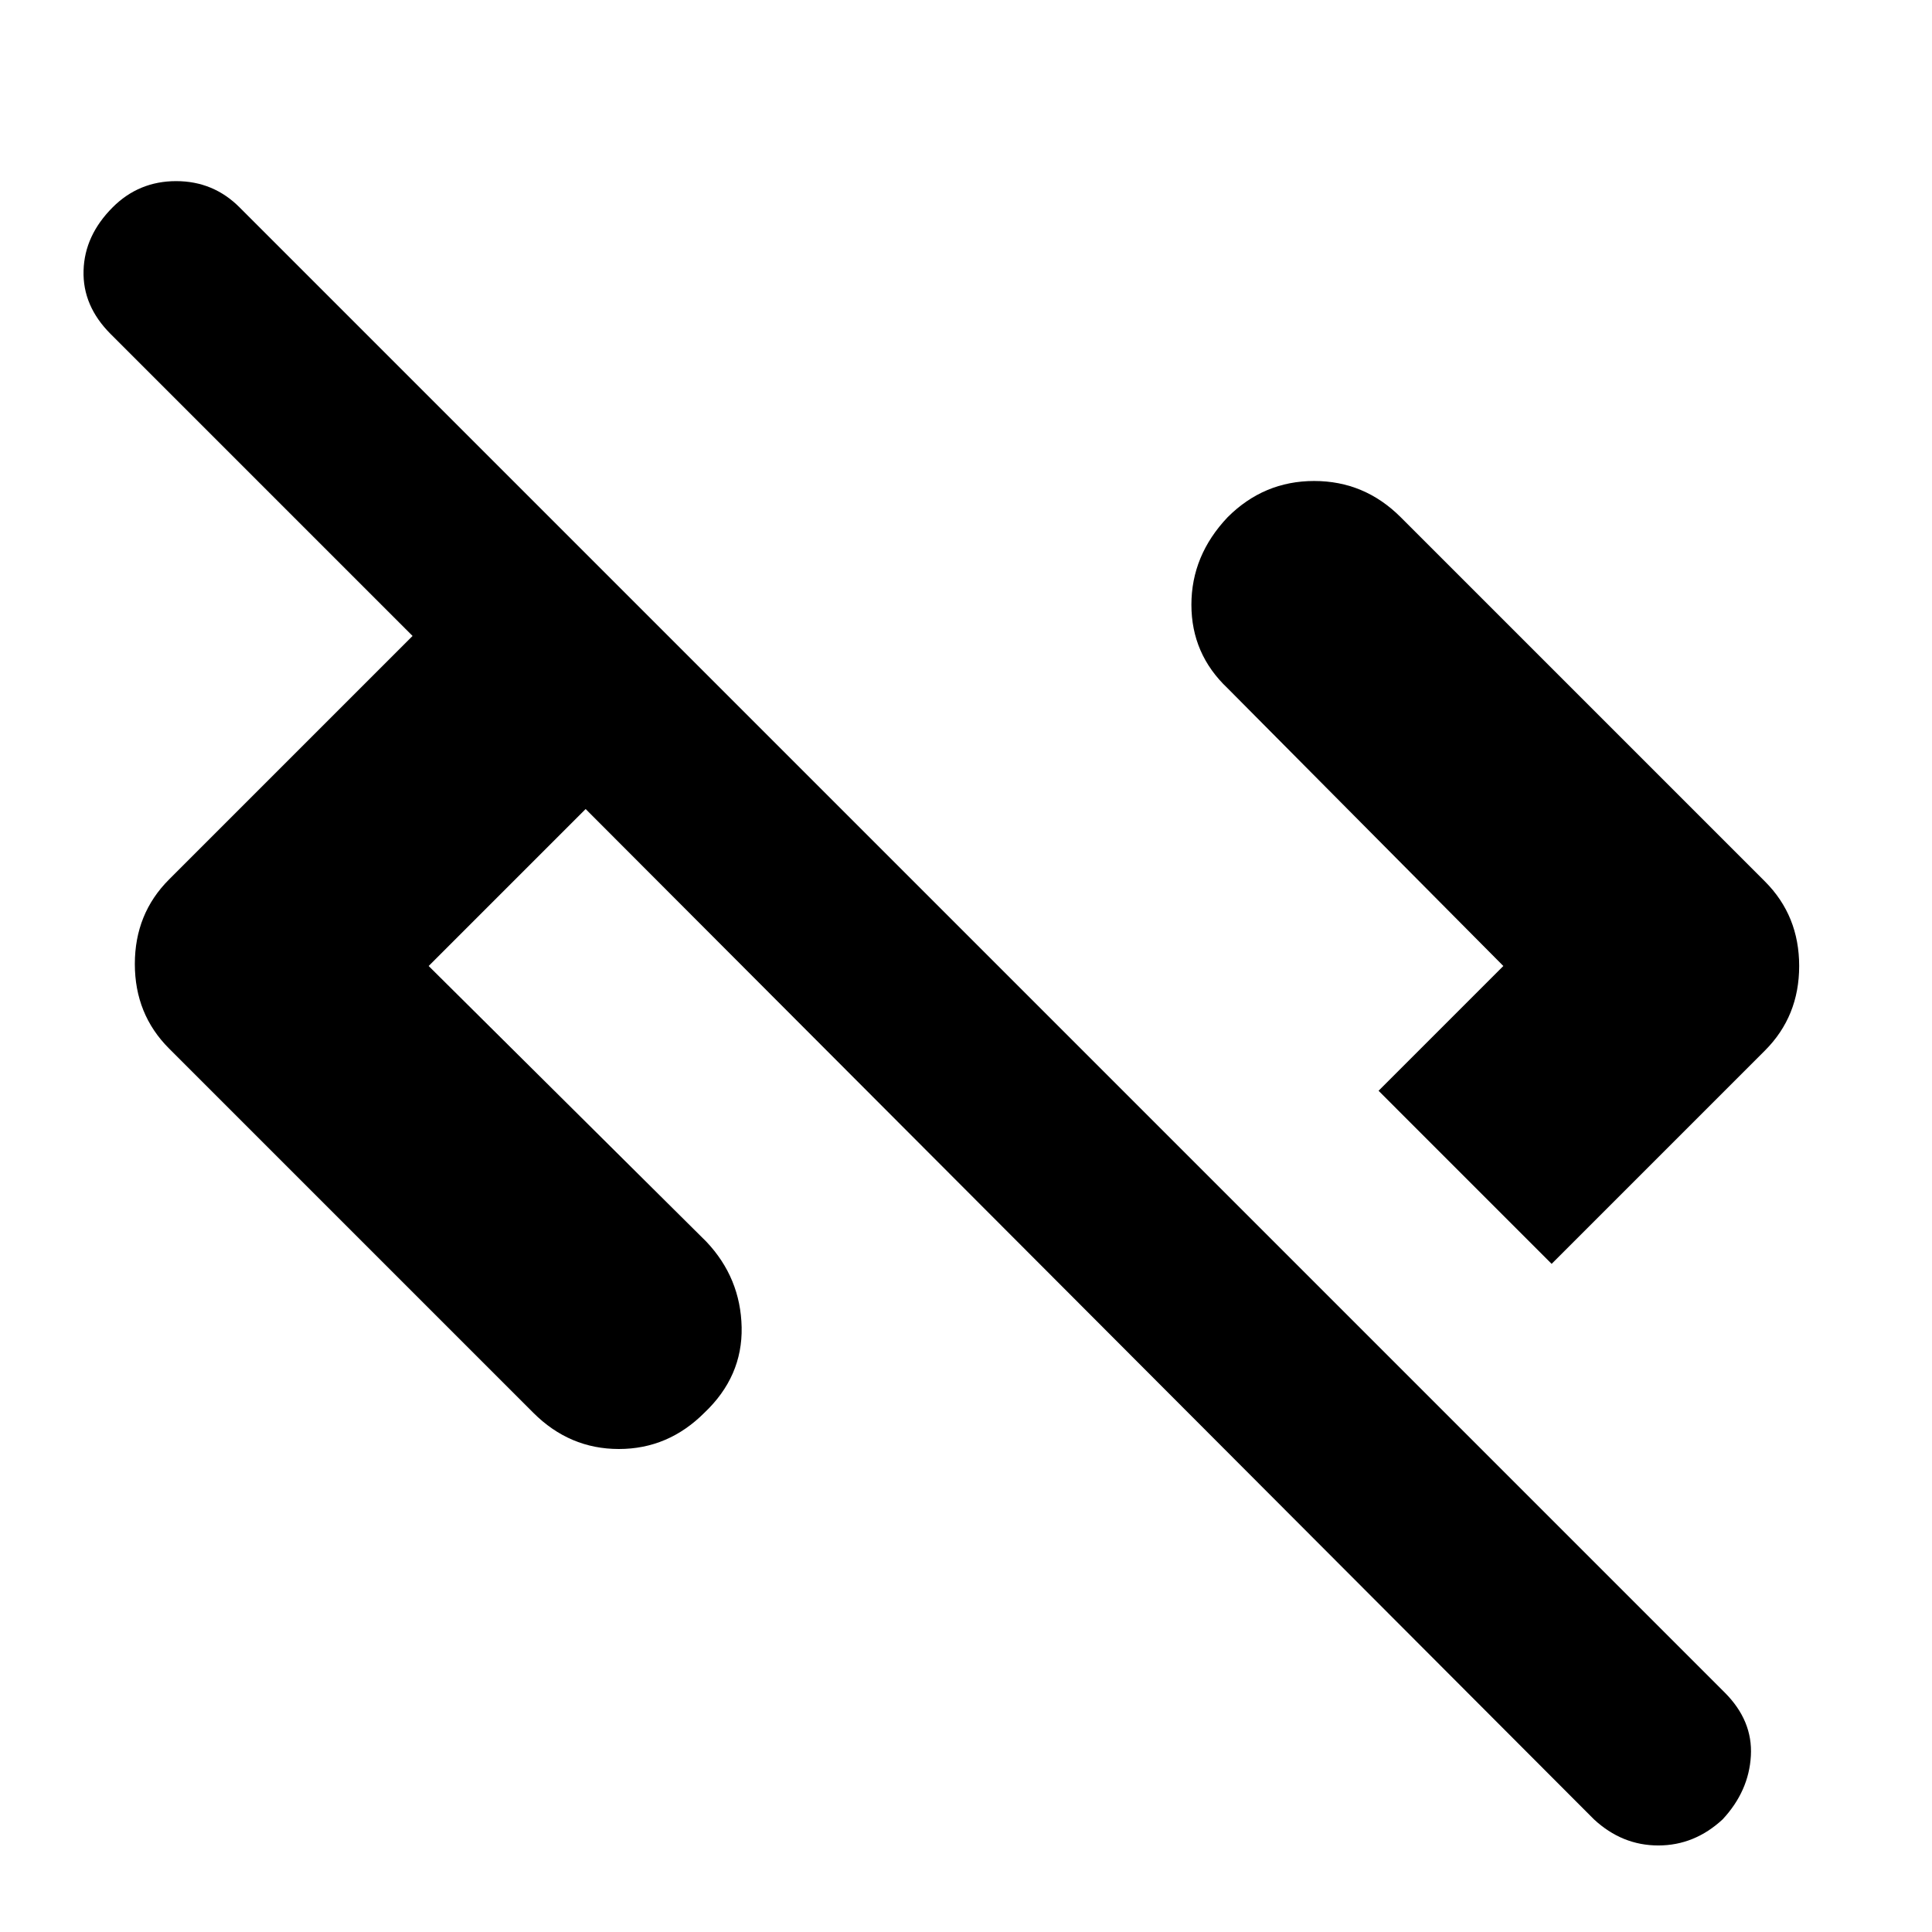 <svg xmlns="http://www.w3.org/2000/svg" height="24" width="24"><path d="M19.8 22.6 7.275 10.05 5.325 12 8.775 15.425Q9.2 15.875 9.213 16.488Q9.225 17.1 8.75 17.55Q8.3 18 7.688 18Q7.075 18 6.625 17.55L2.1 13.025Q1.675 12.6 1.675 11.975Q1.675 11.35 2.1 10.925L5.125 7.9L1.375 4.15Q1.025 3.8 1.038 3.362Q1.05 2.925 1.4 2.575Q1.725 2.25 2.188 2.25Q2.65 2.25 2.975 2.575L21.425 21.025Q21.775 21.375 21.75 21.812Q21.725 22.25 21.4 22.6Q21.05 22.925 20.6 22.925Q20.15 22.925 19.8 22.6ZM19.275 15.7 17.125 13.55 18.675 12 15.25 8.55Q14.8 8.125 14.8 7.512Q14.8 6.9 15.25 6.425Q15.7 5.975 16.325 5.975Q16.95 5.975 17.4 6.425L21.925 10.95Q22.35 11.375 22.35 12Q22.35 12.625 21.925 13.05Z"/></svg>